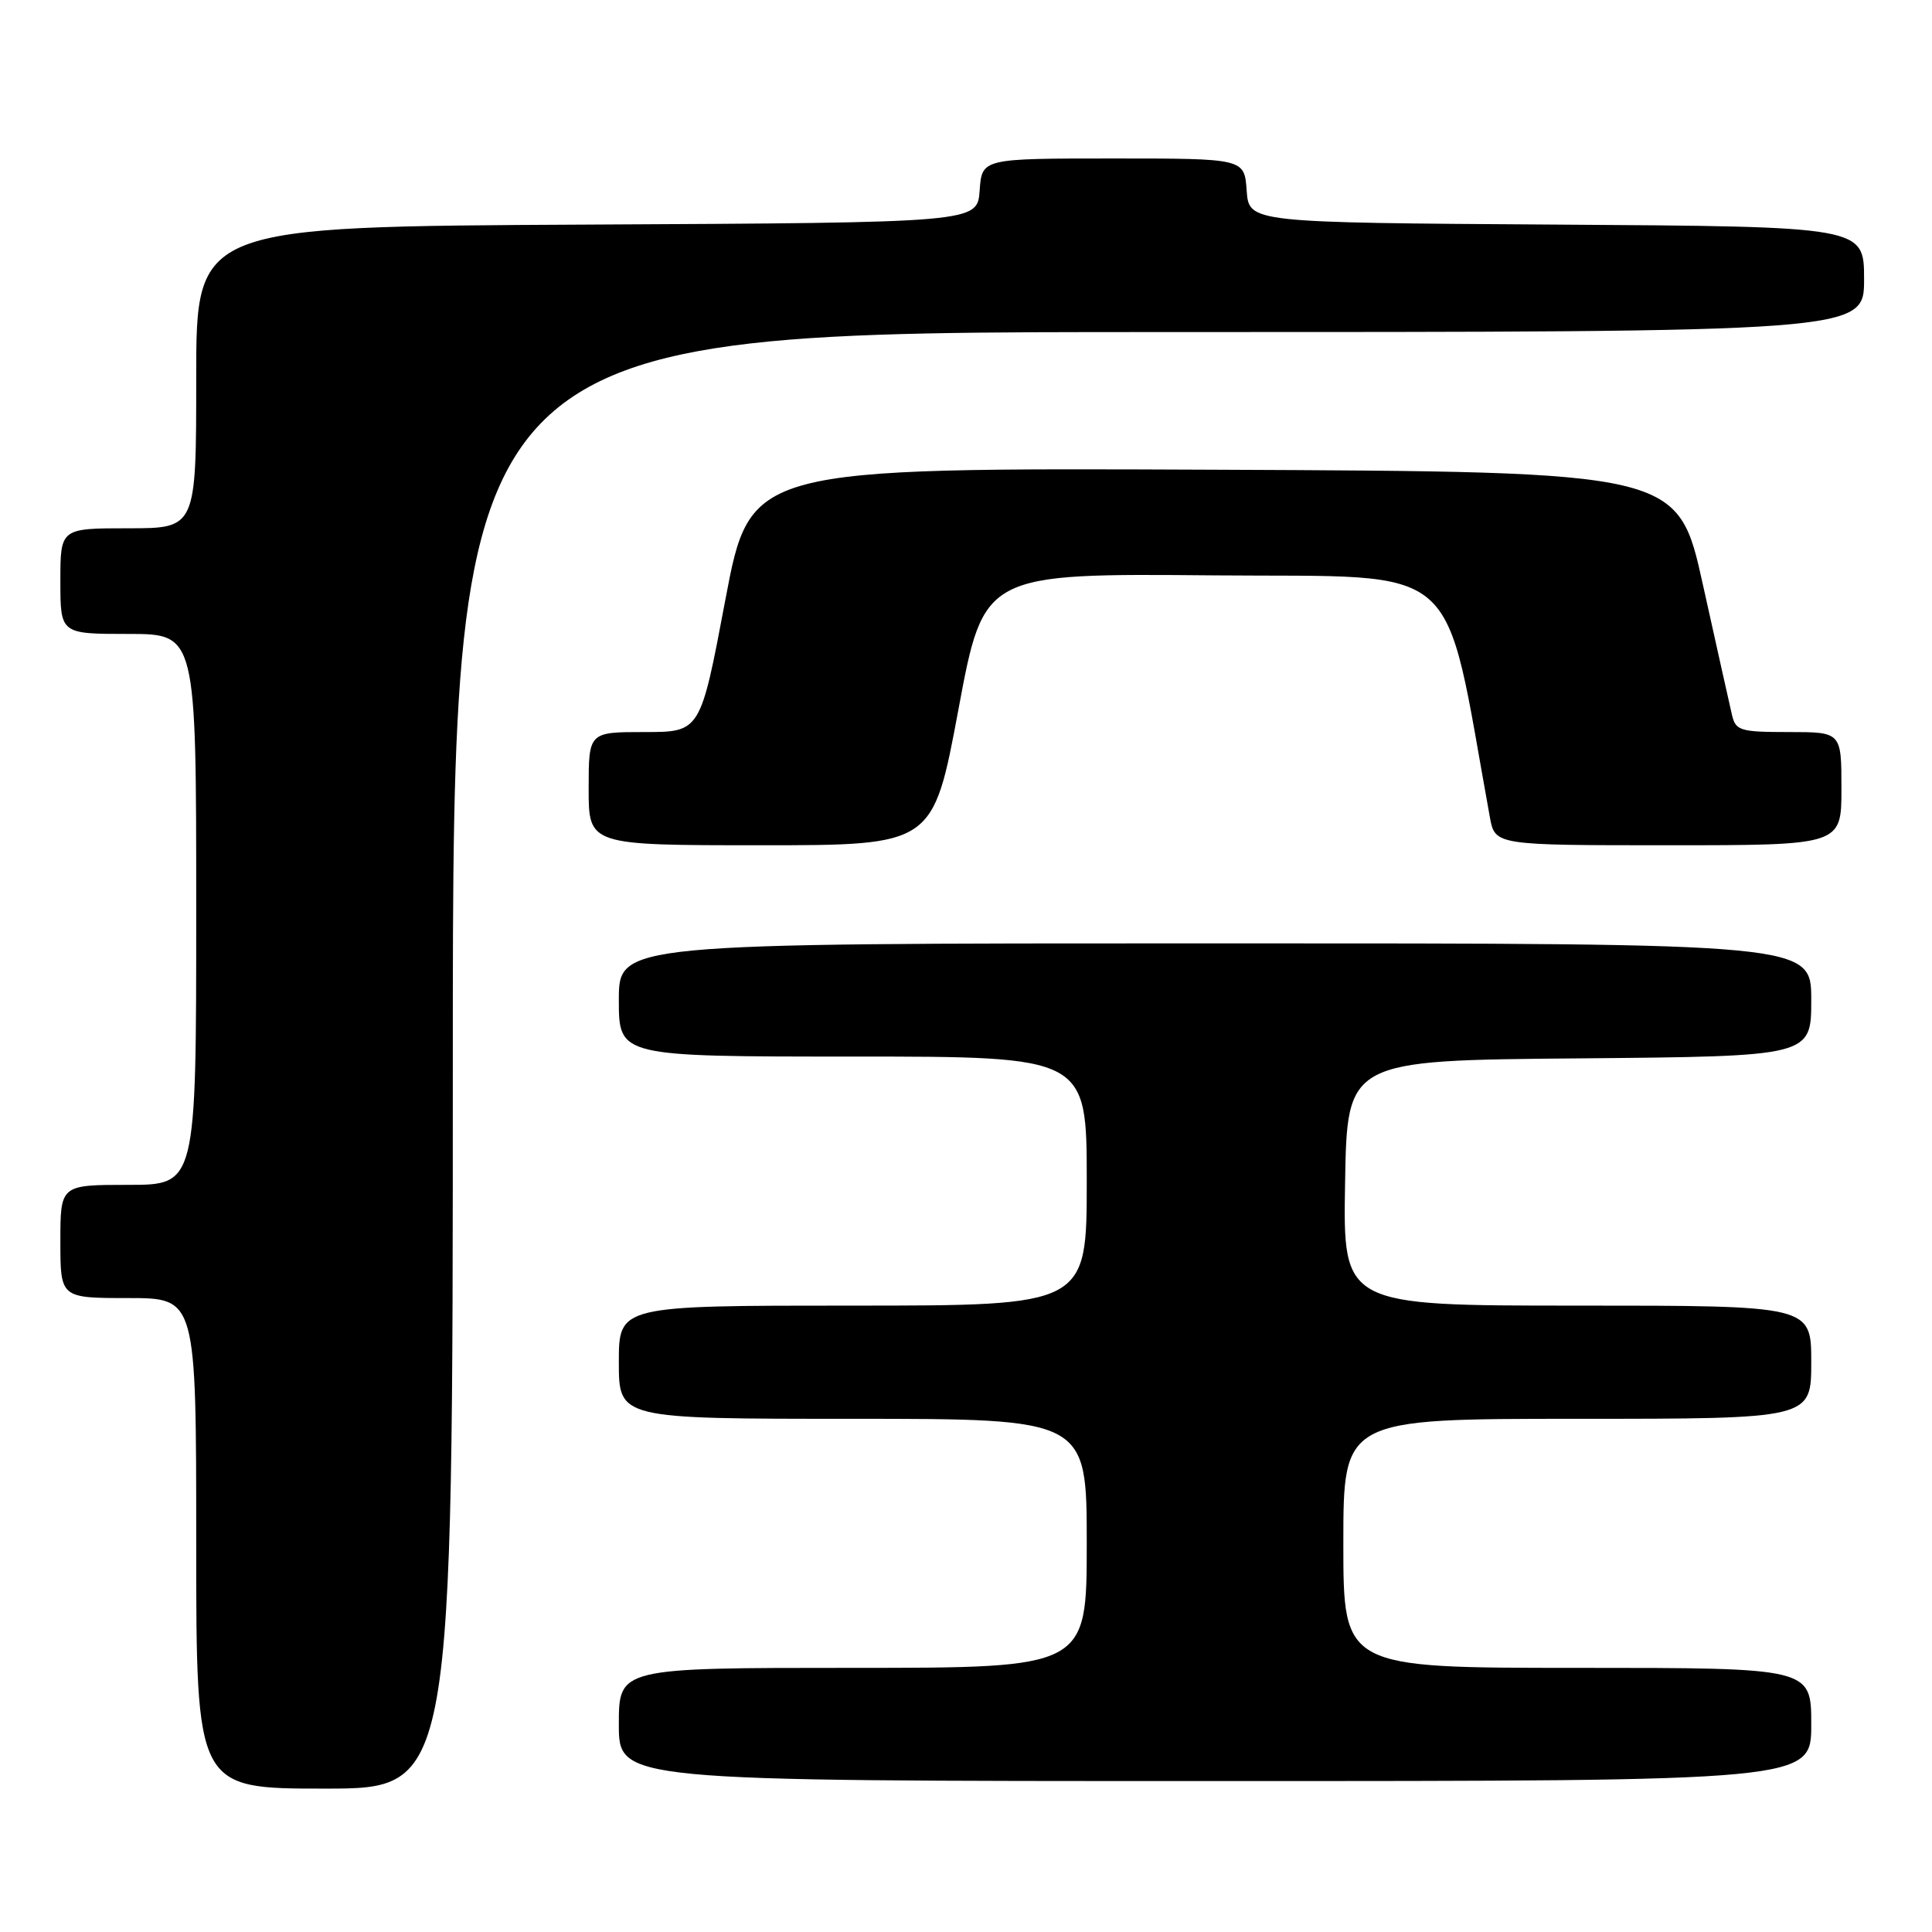 <?xml version="1.0" encoding="UTF-8" standalone="no"?>
<!DOCTYPE svg PUBLIC "-//W3C//DTD SVG 1.1//EN" "http://www.w3.org/Graphics/SVG/1.1/DTD/svg11.dtd" >
<svg xmlns="http://www.w3.org/2000/svg" xmlns:xlink="http://www.w3.org/1999/xlink" version="1.1" viewBox="0 0 256 256">
 <g >
 <path fill="currentColor"
d=" M 60.00 140.50 C 60.00 44.00 60.00 44.00 153.50 44.00 C 247.00 44.00 247.00 44.00 247.00 37.01 C 247.00 30.02 247.00 30.02 206.25 29.76 C 165.50 29.50 165.50 29.50 165.19 25.25 C 164.89 21.00 164.89 21.00 147.50 21.00 C 130.11 21.00 130.11 21.00 129.81 25.25 C 129.50 29.50 129.50 29.50 77.75 29.76 C 26.00 30.02 26.00 30.02 26.00 50.01 C 26.00 70.00 26.00 70.00 17.00 70.00 C 8.00 70.00 8.00 70.00 8.00 77.00 C 8.00 84.00 8.00 84.00 17.00 84.00 C 26.00 84.00 26.00 84.00 26.00 120.50 C 26.00 157.00 26.00 157.00 17.00 157.00 C 8.00 157.00 8.00 157.00 8.00 164.50 C 8.00 172.00 8.00 172.00 17.00 172.00 C 26.00 172.00 26.00 172.00 26.00 204.50 C 26.00 237.00 26.00 237.00 43.00 237.00 C 60.00 237.00 60.00 237.00 60.00 140.50 Z  M 240.00 228.50 C 240.00 221.00 240.00 221.00 209.00 221.00 C 178.00 221.00 178.00 221.00 178.00 204.50 C 178.00 188.00 178.00 188.00 209.00 188.00 C 240.00 188.00 240.00 188.00 240.00 180.50 C 240.00 173.00 240.00 173.00 208.98 173.00 C 177.95 173.00 177.95 173.00 178.23 156.75 C 178.50 140.50 178.50 140.50 209.25 140.24 C 240.00 139.97 240.00 139.97 240.00 132.49 C 240.00 125.00 240.00 125.00 161.00 125.00 C 82.00 125.00 82.00 125.00 82.00 132.50 C 82.00 140.00 82.00 140.00 113.00 140.00 C 144.00 140.00 144.00 140.00 144.00 156.50 C 144.00 173.00 144.00 173.00 113.00 173.00 C 82.00 173.00 82.00 173.00 82.00 180.50 C 82.00 188.00 82.00 188.00 113.00 188.00 C 144.00 188.00 144.00 188.00 144.00 204.50 C 144.00 221.00 144.00 221.00 113.00 221.00 C 82.00 221.00 82.00 221.00 82.00 228.50 C 82.00 236.00 82.00 236.00 161.00 236.00 C 240.00 236.00 240.00 236.00 240.00 228.50 Z  M 127.00 93.99 C 130.36 75.97 130.36 75.97 160.91 76.24 C 194.35 76.53 191.13 73.70 197.41 108.25 C 198.09 112.00 198.09 112.00 221.05 112.00 C 244.00 112.00 244.00 112.00 244.00 104.50 C 244.00 97.00 244.00 97.00 237.02 97.00 C 230.60 97.00 229.99 96.82 229.50 94.75 C 229.21 93.51 227.48 85.75 225.65 77.50 C 222.34 62.50 222.34 62.50 160.88 62.24 C 99.42 61.98 99.42 61.98 96.11 79.49 C 92.81 97.00 92.81 97.00 85.41 97.00 C 78.00 97.00 78.00 97.00 78.00 104.50 C 78.00 112.00 78.00 112.00 100.82 112.00 C 123.64 112.00 123.64 112.00 127.00 93.99 Z "/>
</g>
</svg>